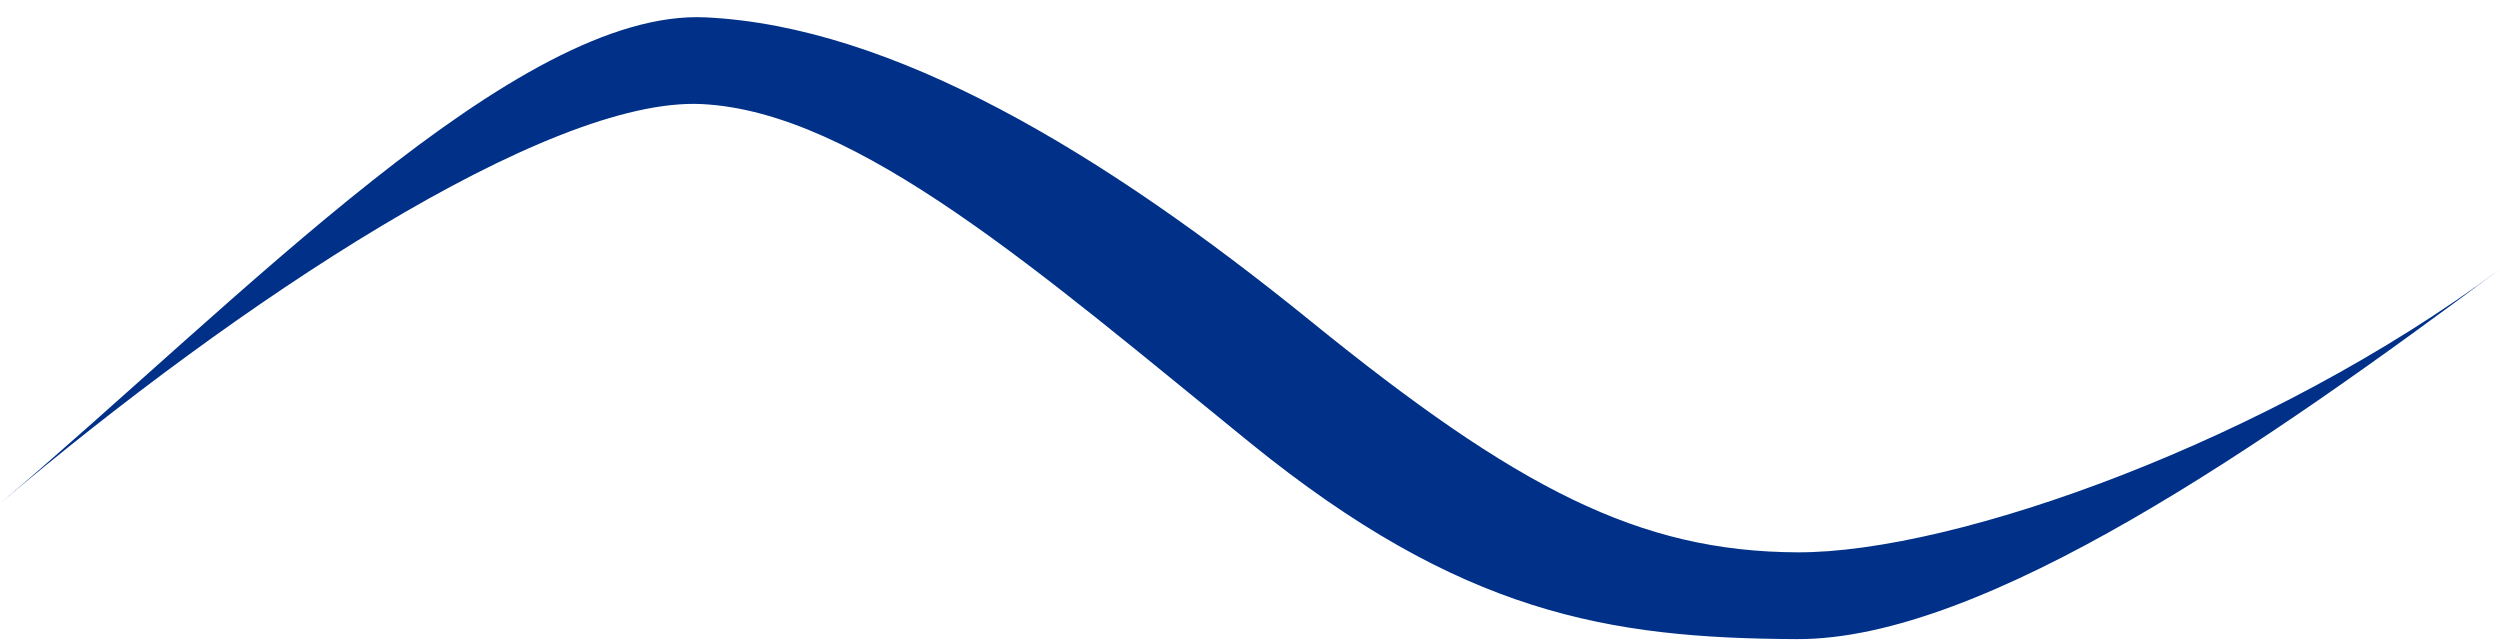 <svg width="144" height="37" viewBox="0 0 144 37" fill="none" xmlns="http://www.w3.org/2000/svg">
<path d="M0 29C13.868 17.253 29.795 0.482 40.645 1C51.406 1.514 63.471 8.743 75.5 18.5C87.41 28.16 94.43 31.773 103.521 31.814C112.645 31.854 130.763 25.358 144 15.5C130.562 25.507 114.318 36.861 103.5 36.813C92.65 36.766 84.149 35.354 72 25.5C59.969 15.742 49.385 6.423 40.407 5.994C31.52 5.57 13.619 17.464 0 29Z" fill="#003088"/>
</svg>
